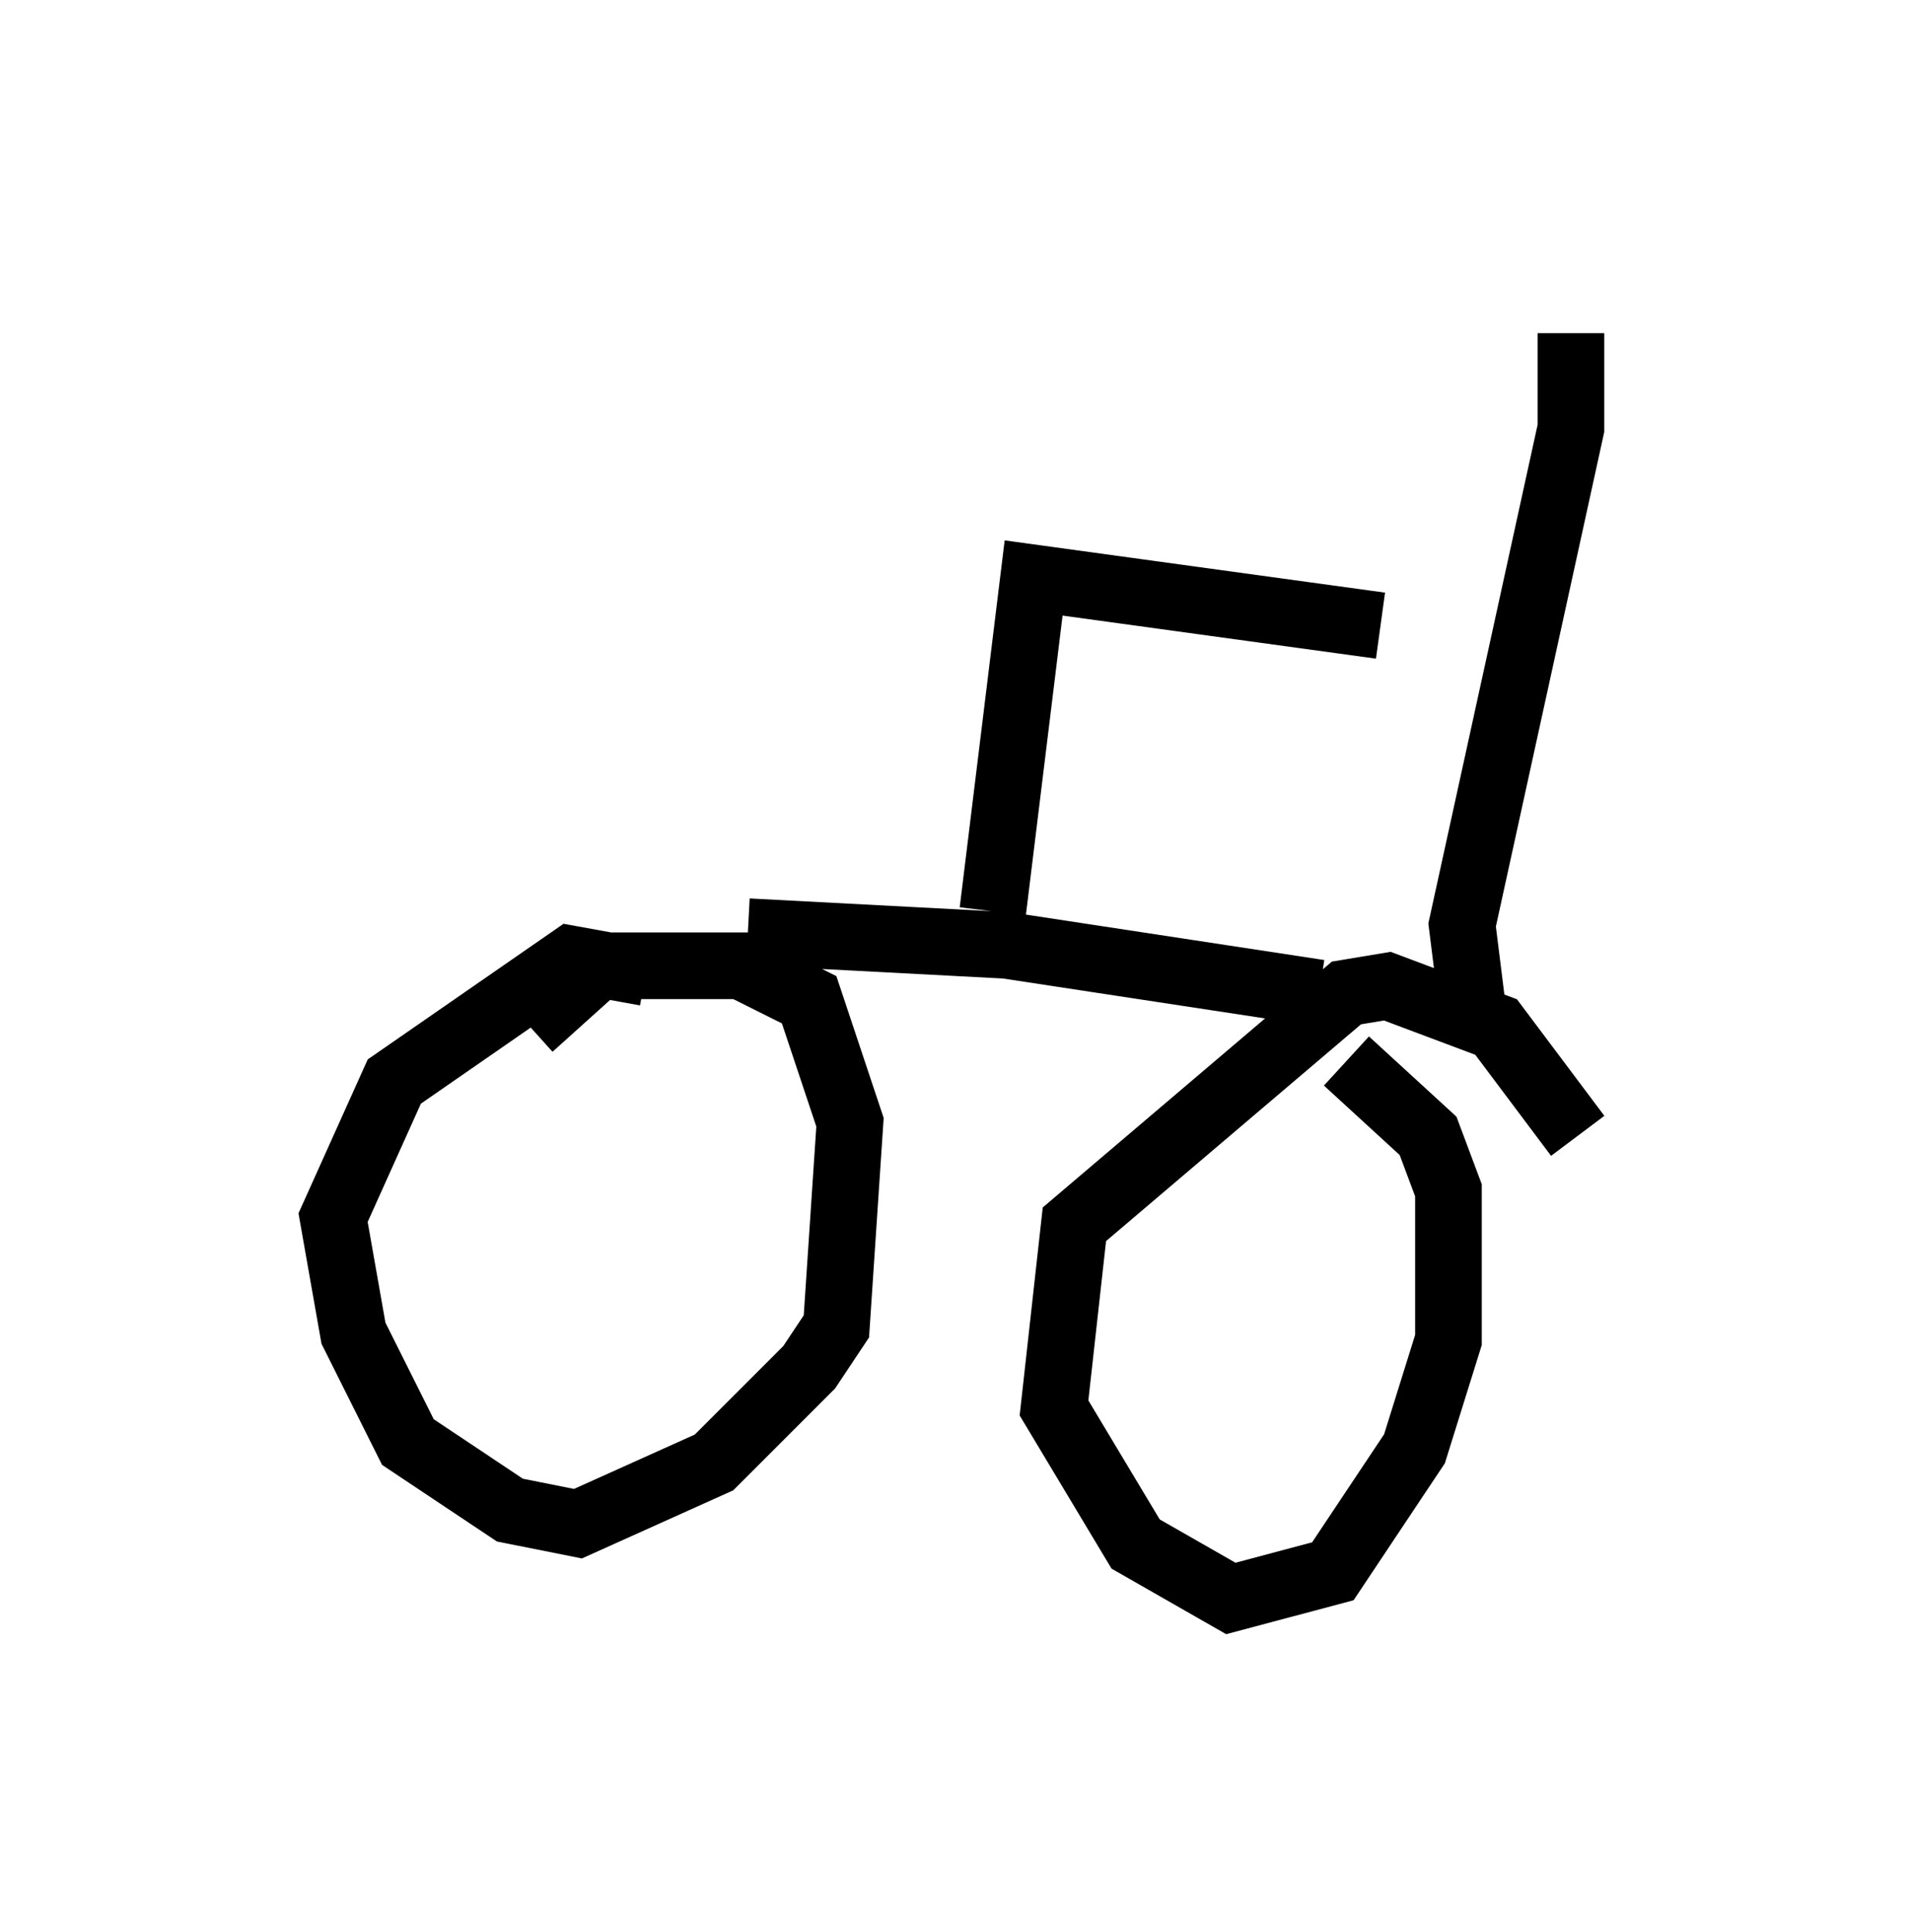 <?xml version="1.0" encoding="utf-8" ?>
<svg baseProfile="full" height="28.988" version="1.1" width="28.681" xmlns="http://www.w3.org/2000/svg" xmlns:ev="http://www.w3.org/2001/xml-events" xmlns:xlink="http://www.w3.org/1999/xlink"><defs /><rect fill="white" height="28.988" width="28.681" x="0" y="0" /><path d="M10.308, 15.208 m-0.613, -0.613 l-1.123, -0.204 -2.654, 1.838 l-0.919, 2.042 0.306, 1.735 l0.817, 1.633 1.531, 1.021 l1.021, 0.204 2.042, -0.919 l1.429, -1.429 0.408, -0.613 l0.204, -3.063 -0.613, -1.838 l-1.021, -0.51 -2.144, 0.0 l-1.021, 0.919 m15.721, 1.633 l-1.225, -1.633 -1.633, -0.613 l-0.613, 0.102 -4.083, 3.471 l-0.306, 2.756 1.225, 2.042 l1.429, 0.817 1.531, -0.408 l1.225, -1.838 0.51, -1.633 l0.0, -2.246 -0.306, -0.817 l-1.225, -1.123 m-8.983, -1.94 l3.879, 0.204 4.696, 0.715 m-4.9, -1.225 l0.613, -5.002 5.206, 0.715 m1.429, 6.125 l-0.204, -1.633 1.633, -7.452 l0.0, -1.429 " fill="none" stroke="black" stroke-width="1" /></svg>